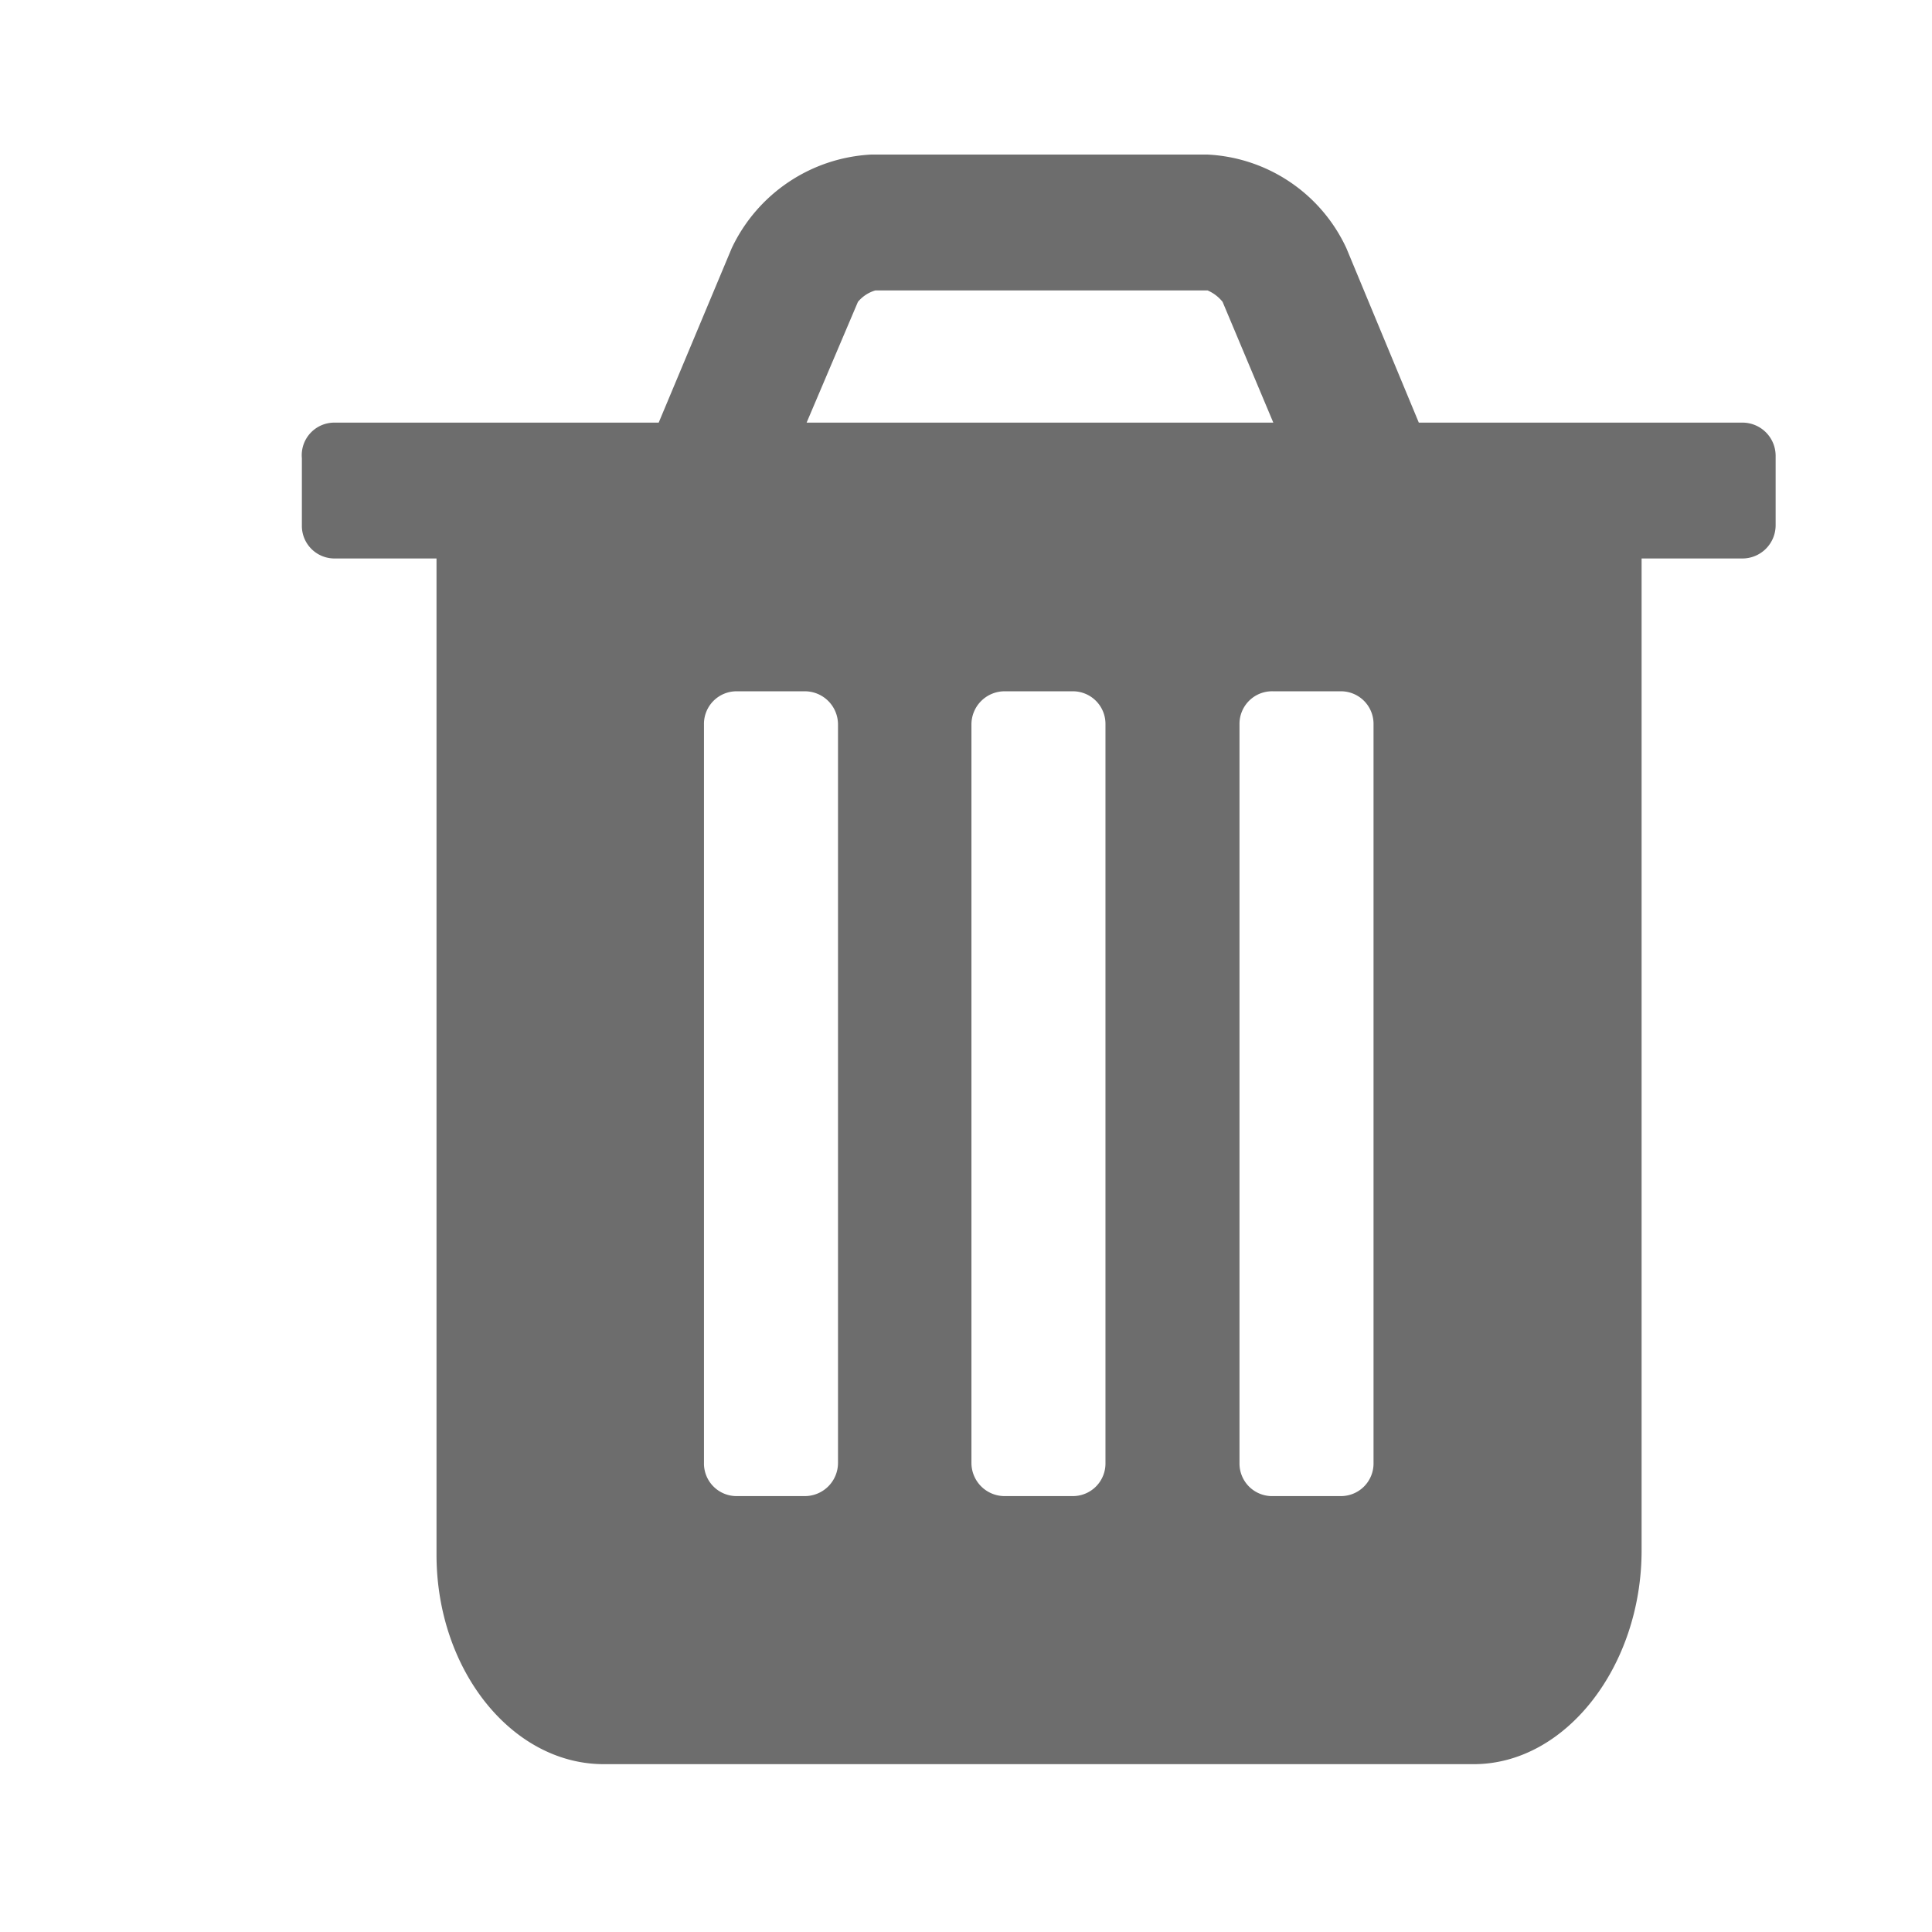 <svg id="Calque_1" data-name="Calque 1" xmlns="http://www.w3.org/2000/svg" viewBox="0 0 32 32"><title>Plan de travail 12 copie 18</title><path d="M29.41,8.7a.55.55,0,0,1-.56.55H27.19V25.68c0,1.91-1.25,3.54-2.78,3.54H10c-1.52,0-2.77-1.56-2.77-3.47V9.25H5.55A.54.54,0,0,1,5,8.7V7.59A.54.54,0,0,1,5.55,7h5.36l1.21-2.89a2.71,2.71,0,0,1,2.31-1.55H20a2.68,2.68,0,0,1,2.3,1.55L23.5,7h5.35a.55.55,0,0,1,.56.56ZM13.88,12a.55.55,0,0,0-.56-.55H12.21a.54.54,0,0,0-.55.55V24.23a.54.54,0,0,0,.55.55h1.11a.55.55,0,0,0,.56-.55Zm7.21-5-.84-2A.64.64,0,0,0,20,4.81h-5.5a.59.59,0,0,0-.29.19l-.85,2Zm-2.78,5a.54.54,0,0,0-.55-.55H16.65a.55.55,0,0,0-.56.55V24.23a.55.55,0,0,0,.56.55h1.11a.54.54,0,0,0,.55-.55Zm4.44,0a.54.54,0,0,0-.55-.55H21.09a.54.54,0,0,0-.56.55V24.23a.54.54,0,0,0,.56.55H22.2a.54.54,0,0,0,.55-.55Z" style="fill:#6d6d6d"/></svg>